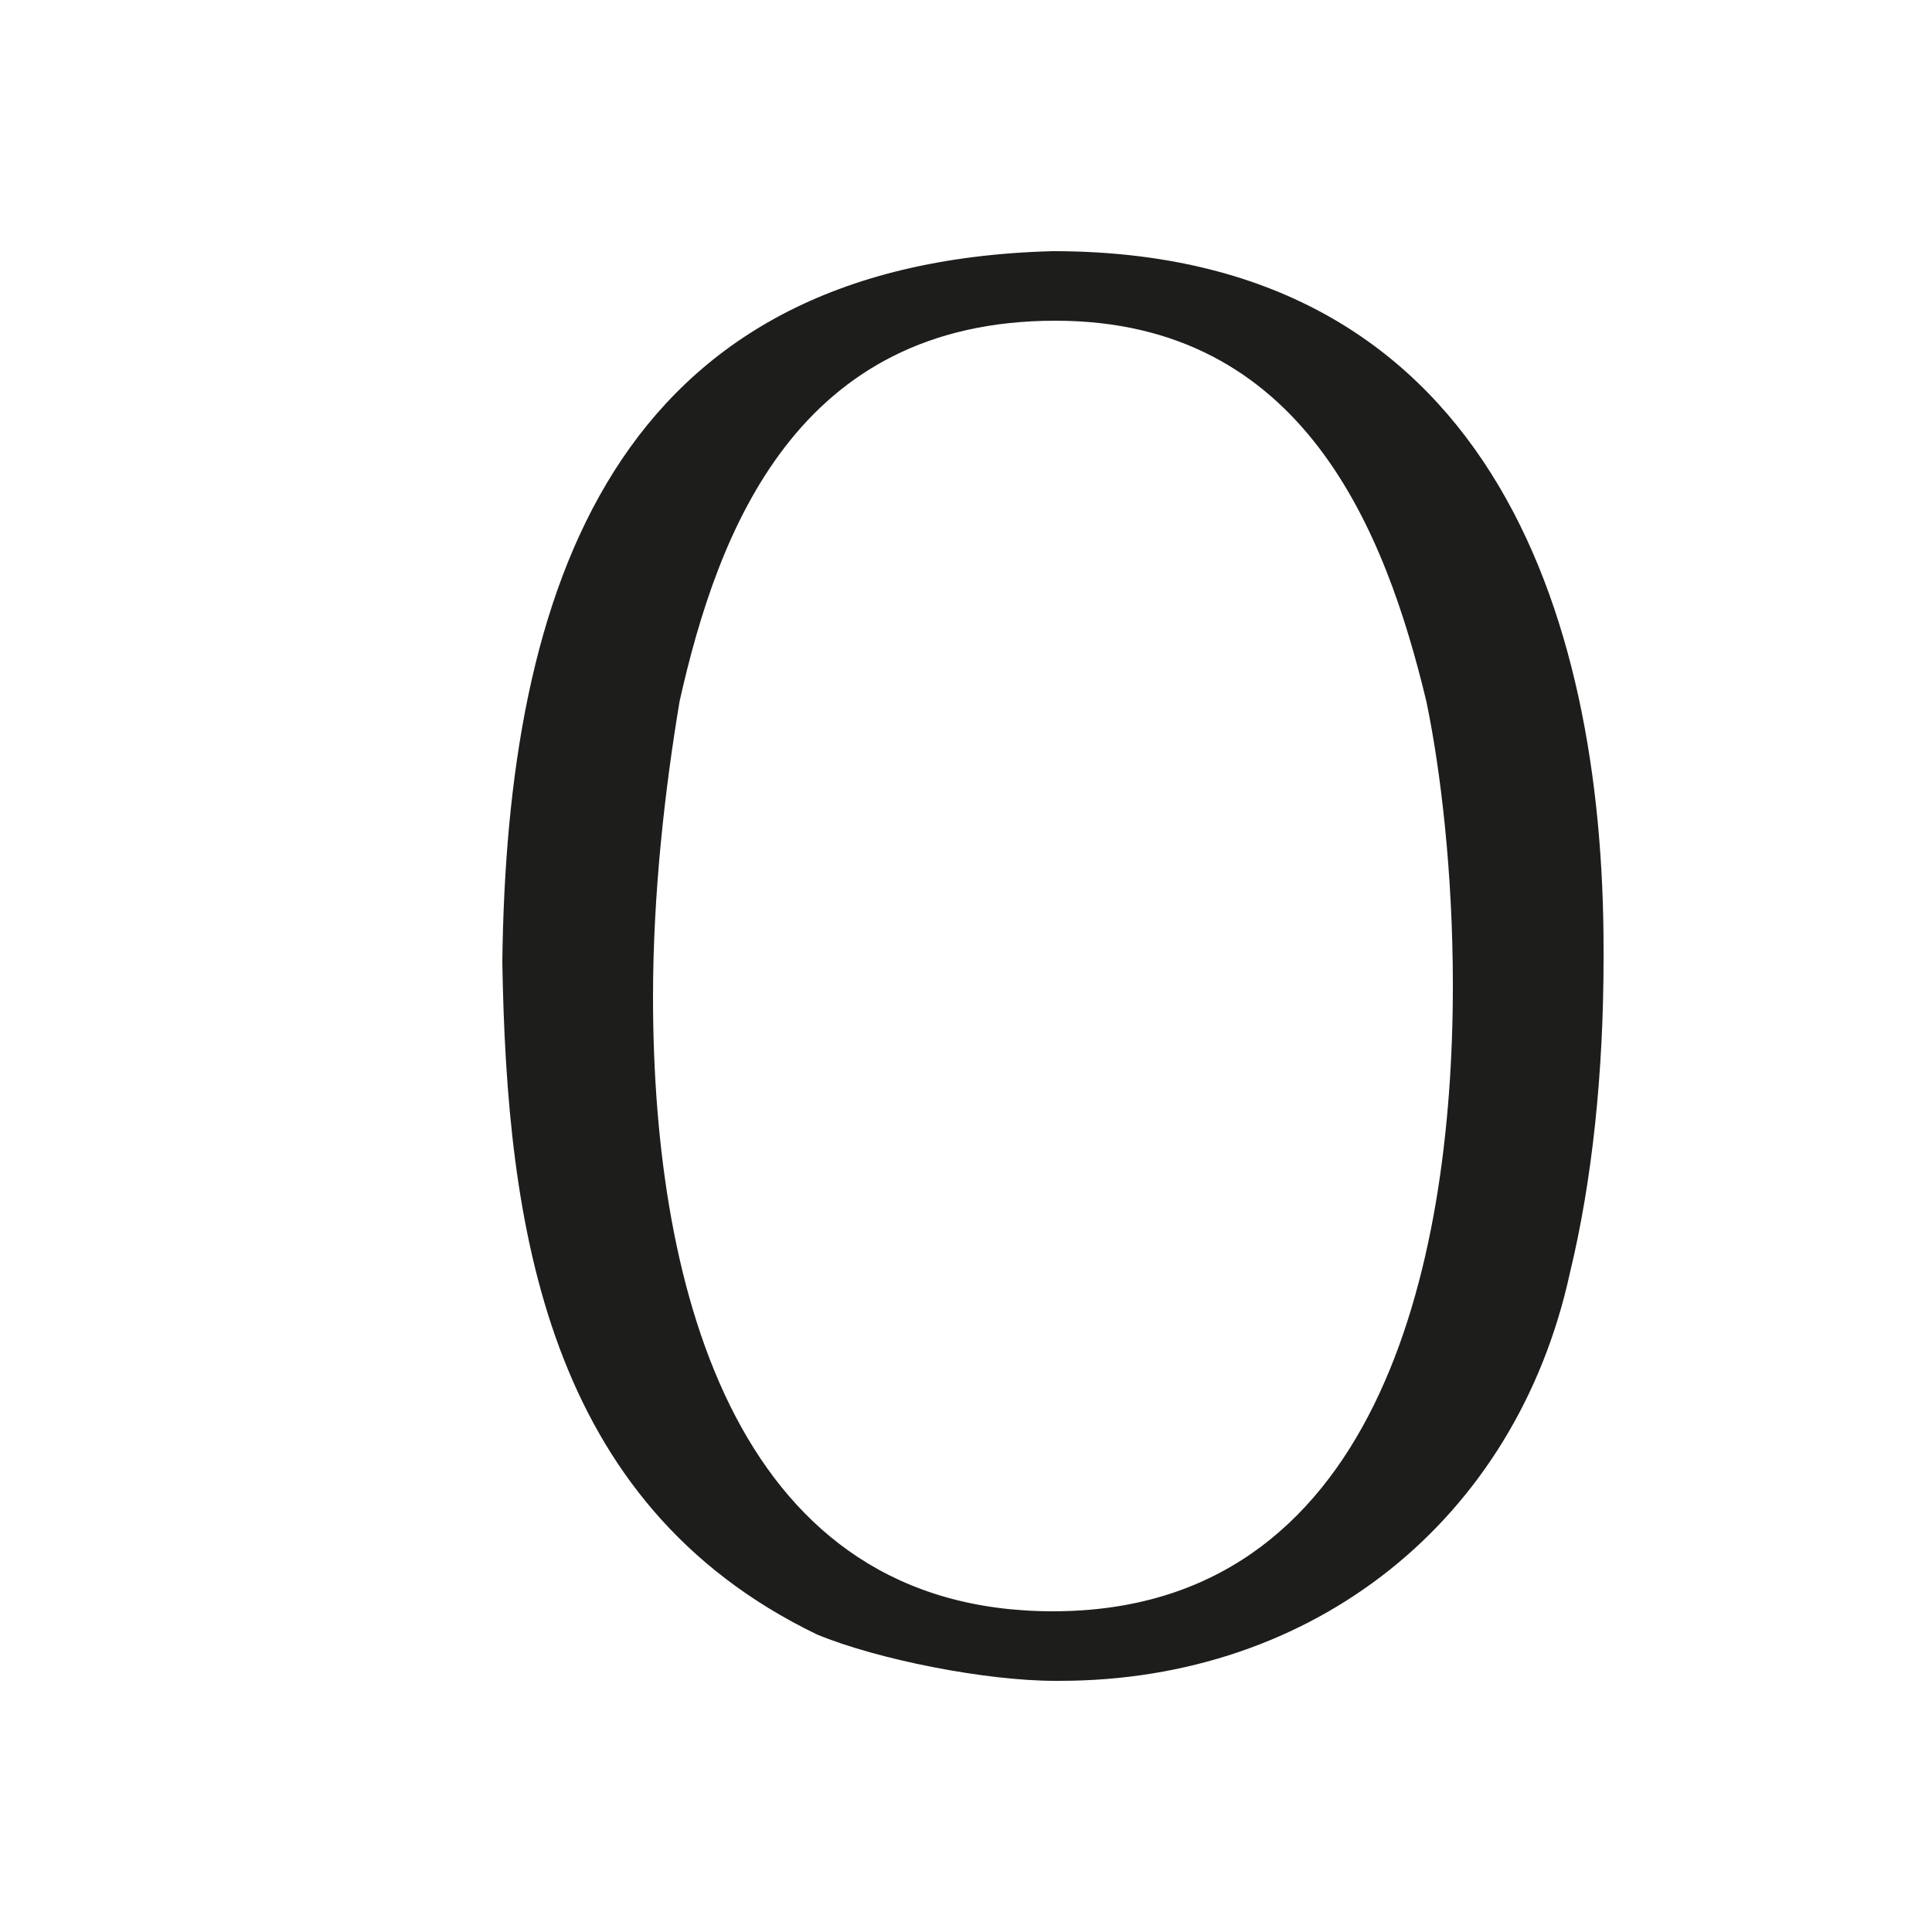 <svg xmlns="http://www.w3.org/2000/svg" width="1000" height="1000" viewBox="0 0 1000 1000"><defs><style>.a{fill:#1d1d1b;}</style></defs><path class="a" d="M830,491v5c0,59-5.82,115-17.45,163C784.63,787,679.94,870,548.49,870h-2.33c-36.06,0-91.89-11-123.3-24C282.1,778,262.33,634,260,498c2.33-193,57-362,285-368C769.51,130,830,316,830,491Zm-78,19c0-58-6.23-111-13.72-147-21.2-88-63.59-197-192-197-133.43,0-174.58,108-194.53,197C344.23,408,338,462,338,516c0,155,44.89,318,207,318C712.1,834,752,657,752,510Z"/></svg>